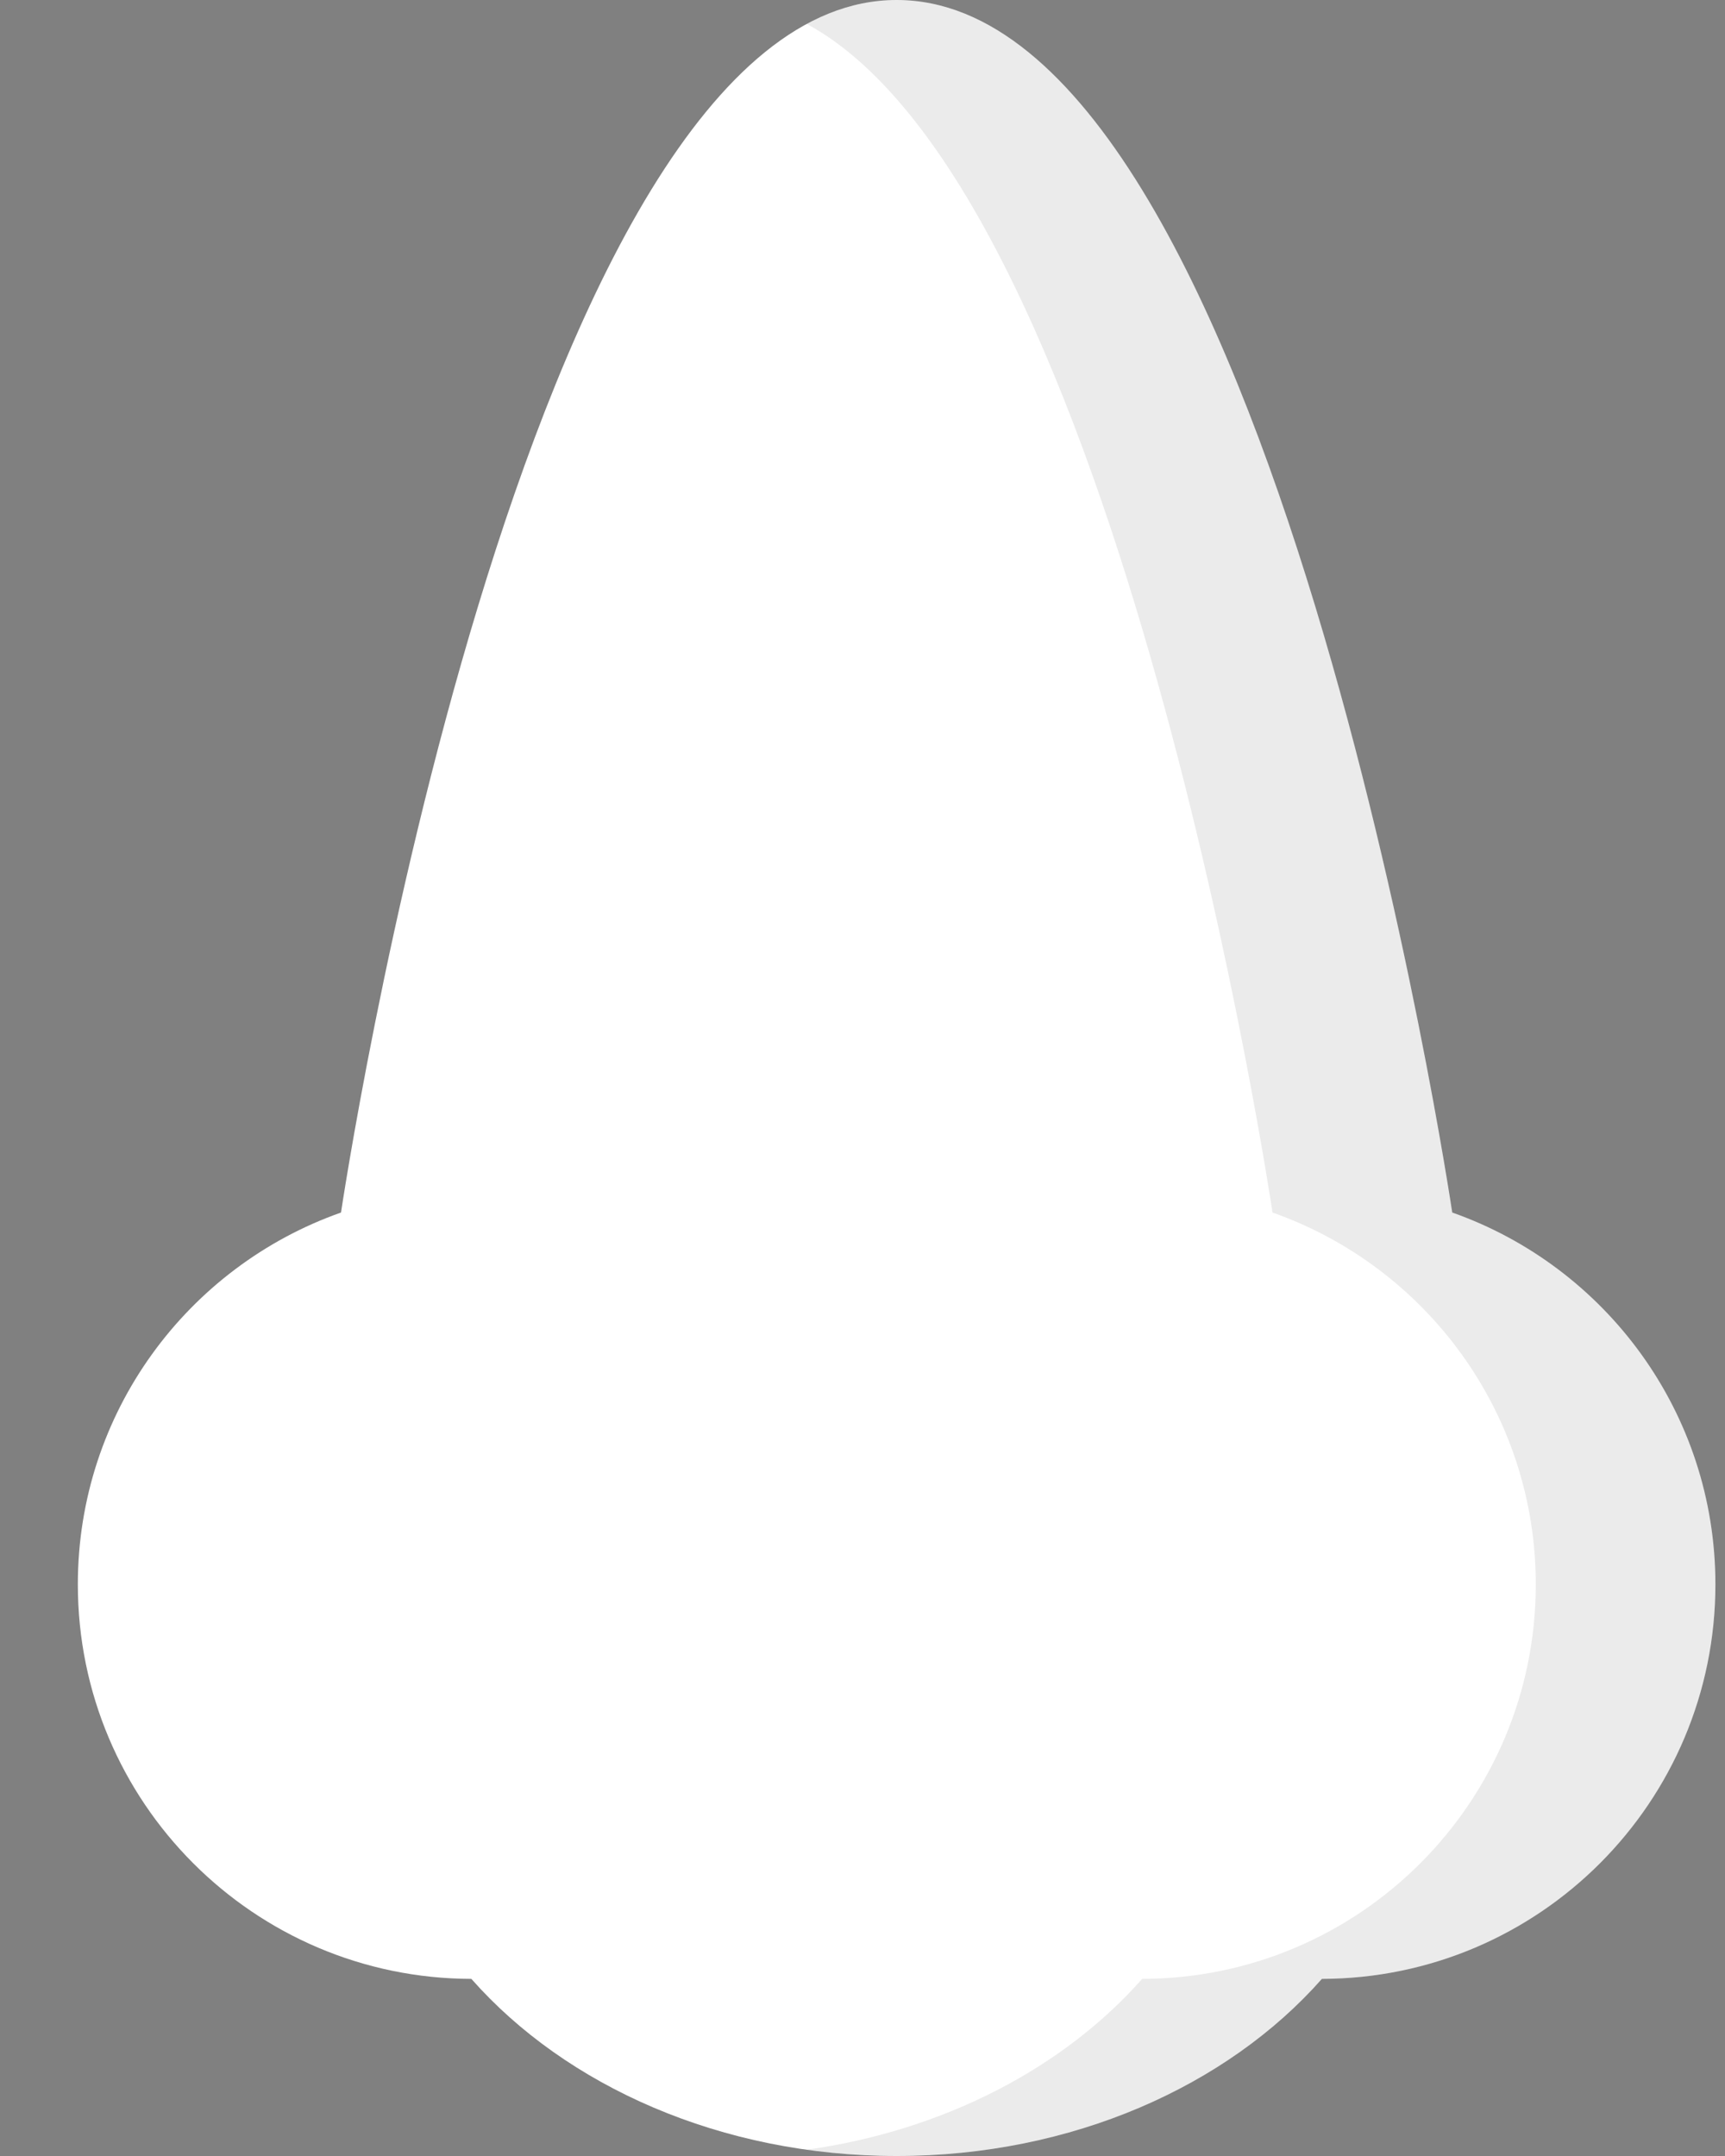 <svg viewBox="0 0 16 20" fill="none" xmlns="http://www.w3.org/2000/svg">
<rect x="0" y="0" width="16" height="20" fill="#808080" stroke="none"/>
<path d="M13.47 11.248C13.47 11.248 11.799 0 8.317 0C4.834 0 3.163 11.248 3.163 11.248C1.741 11.749 0.722 13.104 0.722 14.698C0.722 16.716 2.355 18.353 4.372 18.357C5.25 19.352 6.69 20 8.317 20C9.943 20 11.383 19.352 12.261 18.357C14.278 18.353 15.911 16.716 15.911 14.698C15.911 13.104 14.892 11.749 13.47 11.248Z" fill="white"/>
<path opacity="0.2" d="M13.47 11.248C13.47 11.248 11.799 0 8.317 0C8.026 0 7.748 0.079 7.483 0.222C10.399 1.798 11.803 11.248 11.803 11.248C13.225 11.749 14.245 13.104 14.245 14.698C14.245 16.716 12.611 18.353 10.594 18.357C9.869 19.178 8.762 19.763 7.483 19.942C7.759 19.981 8.038 20 8.317 20C9.943 20 11.383 19.352 12.261 18.357C14.278 18.353 15.911 16.716 15.911 14.698C15.911 13.104 14.892 11.749 13.47 11.248Z" fill="#020202" fill-opacity="0.4"/>
</svg>